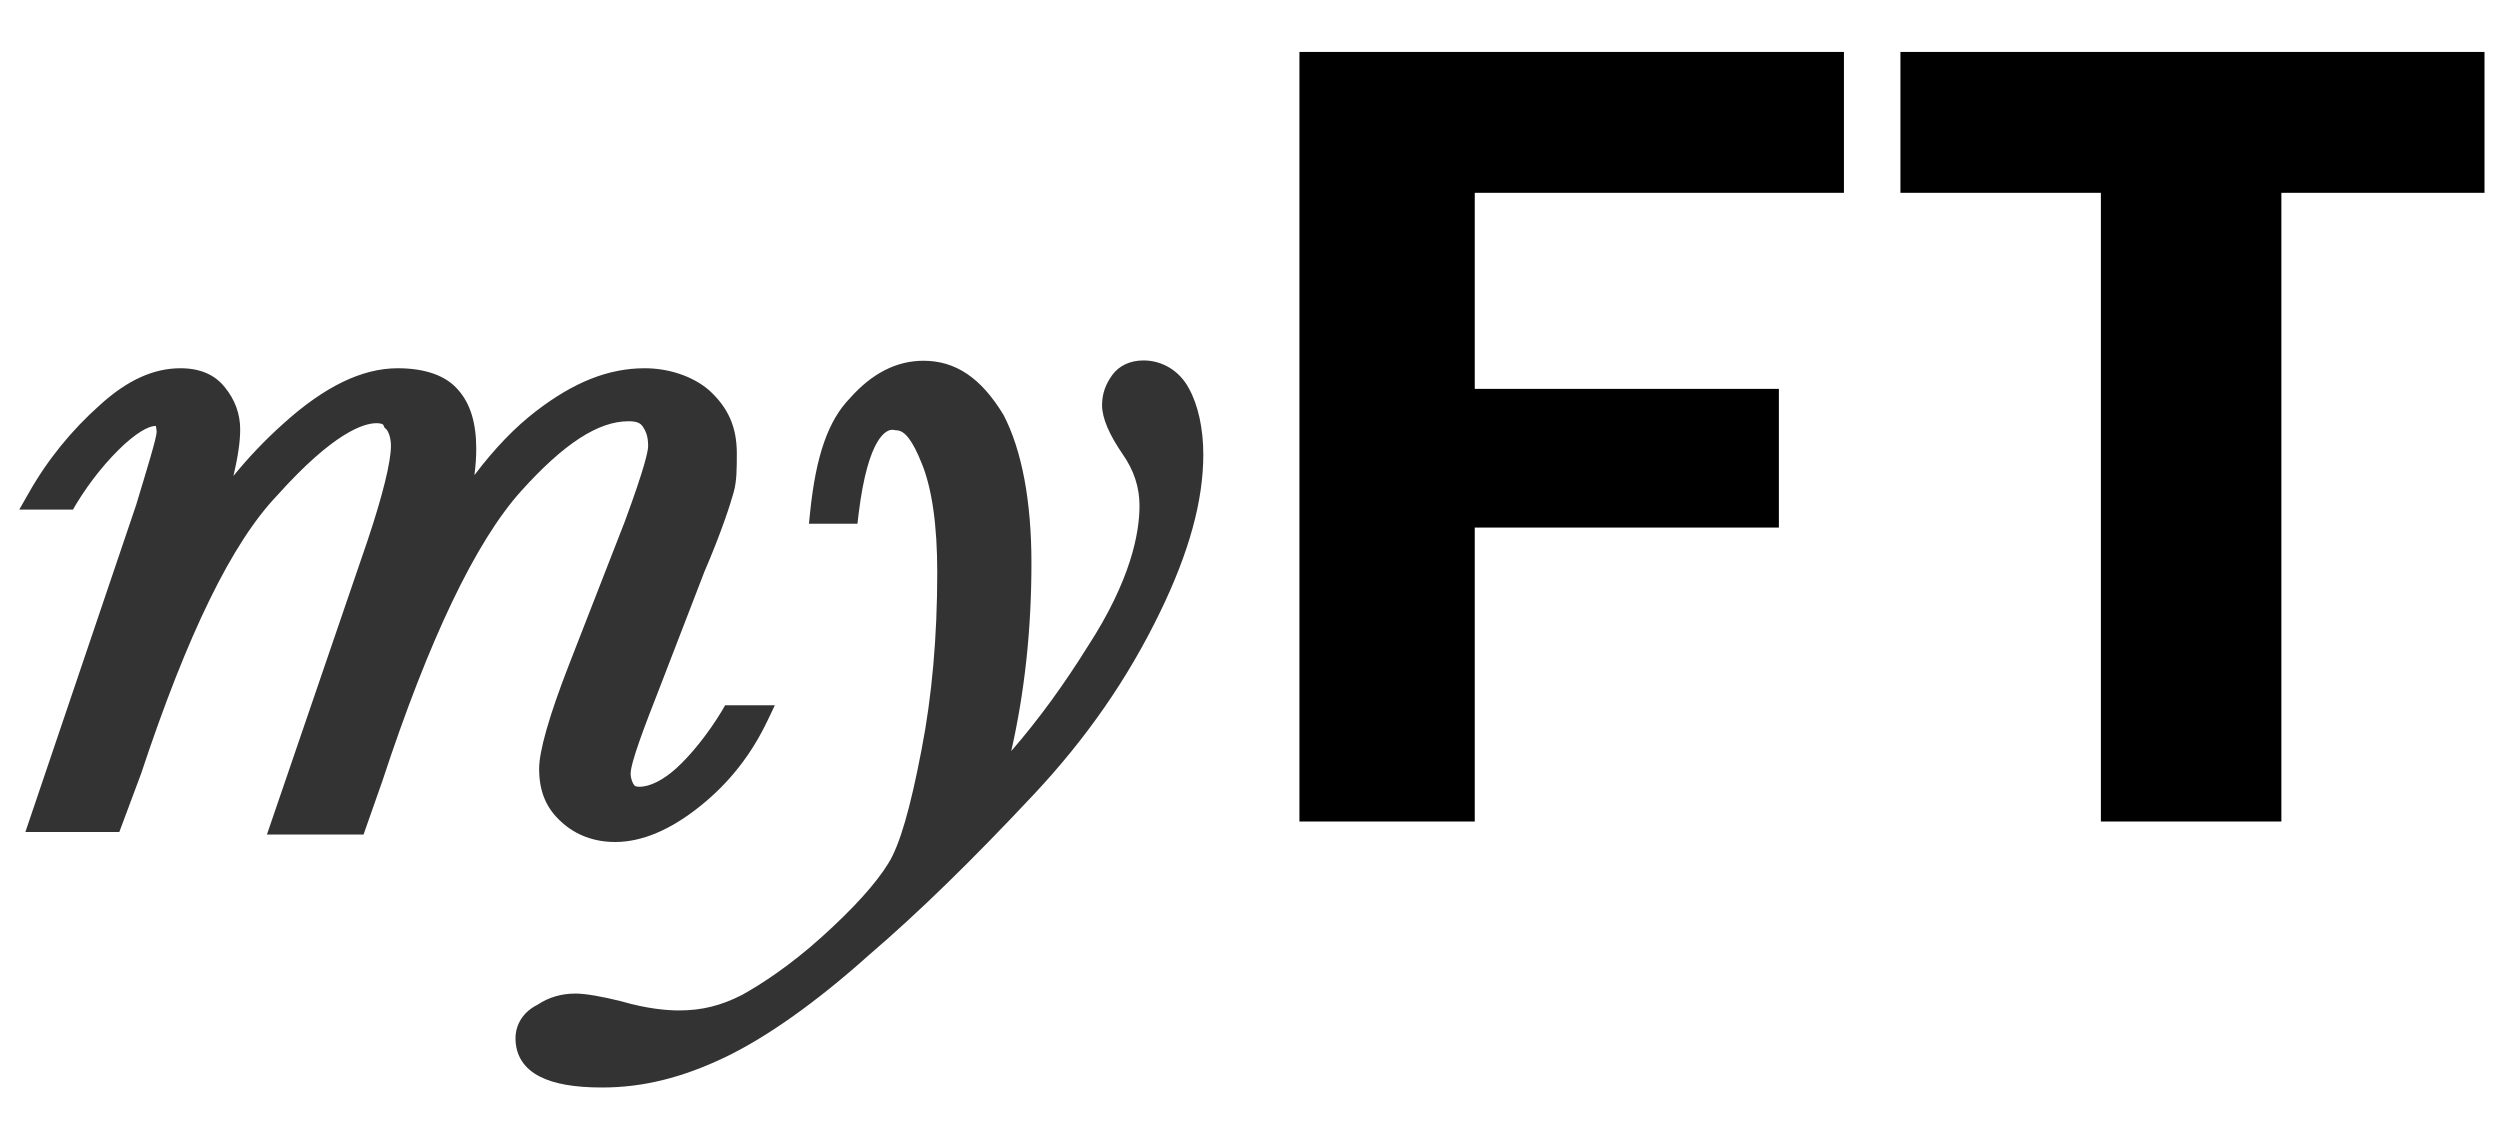 <svg width="40" height="18" viewBox="0 0 40 18" fill="none" xmlns="http://www.w3.org/2000/svg">
<g clip-path="url(#clip0_49_101)">
<g opacity="0.8">
<path fill-rule="evenodd" clip-rule="evenodd" d="M10.277 6.815C10.335 6.899 10.37 6.978 10.37 7.138C10.37 7.212 10.32 7.469 9.997 8.344L9.103 10.638C8.783 11.46 8.626 12.021 8.626 12.3C8.626 12.662 8.739 12.932 8.98 13.149C9.21 13.361 9.505 13.472 9.844 13.472C10.271 13.472 10.733 13.277 11.209 12.893C11.671 12.521 12.02 12.075 12.28 11.531L12.398 11.284H11.602L11.549 11.376C11.332 11.735 11.057 12.079 10.817 12.296C10.611 12.481 10.399 12.588 10.232 12.588C10.188 12.588 10.158 12.579 10.149 12.565L10.129 12.534C10.119 12.517 10.09 12.45 10.09 12.38C10.09 12.203 10.316 11.611 10.547 11.023L11.268 9.154C11.549 8.499 11.686 8.066 11.74 7.872C11.789 7.695 11.789 7.492 11.789 7.253C11.789 6.833 11.652 6.524 11.347 6.245C11.092 6.024 10.709 5.892 10.316 5.892C9.736 5.892 9.181 6.113 8.573 6.581C8.244 6.833 7.91 7.178 7.591 7.602C7.61 7.452 7.62 7.315 7.62 7.178C7.62 6.762 7.522 6.449 7.325 6.232C7.134 6.011 6.805 5.892 6.363 5.892C5.793 5.892 5.189 6.184 4.526 6.785C4.236 7.045 3.971 7.324 3.735 7.615C3.804 7.324 3.843 7.072 3.843 6.873C3.843 6.621 3.76 6.396 3.598 6.197C3.436 5.993 3.2 5.892 2.886 5.892C2.458 5.892 2.036 6.082 1.599 6.48C1.142 6.886 0.754 7.364 0.454 7.898L0.308 8.154H1.167L1.221 8.062C1.447 7.69 1.722 7.355 1.992 7.107C2.277 6.851 2.424 6.815 2.493 6.815C2.497 6.815 2.507 6.908 2.507 6.908C2.507 7.001 2.345 7.527 2.178 8.08L0.406 13.312H1.909L2.257 12.38C2.999 10.143 3.711 8.685 4.433 7.929C5.336 6.921 5.817 6.771 6.024 6.771C6.053 6.771 6.127 6.775 6.137 6.806L6.152 6.842L6.181 6.868C6.215 6.904 6.255 7.005 6.255 7.134C6.255 7.39 6.122 7.929 5.881 8.649L4.271 13.352H5.817L6.117 12.499C6.864 10.227 7.61 8.667 8.337 7.858C9.025 7.093 9.575 6.74 10.056 6.74C10.193 6.74 10.242 6.771 10.277 6.815ZM18.296 5.767C18.08 5.767 17.903 5.852 17.795 6.002C17.687 6.152 17.633 6.303 17.633 6.484C17.633 6.687 17.746 6.952 17.962 7.266C18.144 7.527 18.232 7.796 18.232 8.092C18.232 8.534 18.09 9.286 17.407 10.338C17.024 10.952 16.621 11.509 16.18 12.017C16.395 11.067 16.503 10.077 16.503 9.007C16.503 8.022 16.351 7.204 16.056 6.638C15.698 6.046 15.29 5.772 14.775 5.772C14.343 5.772 13.95 5.975 13.601 6.369C13.252 6.727 13.056 7.288 12.963 8.185L12.943 8.38H13.719L13.738 8.22C13.891 6.974 14.191 6.877 14.274 6.877C14.284 6.877 14.298 6.877 14.308 6.881L14.343 6.885C14.475 6.885 14.603 7.049 14.75 7.42C14.912 7.818 14.996 8.406 14.996 9.157C14.996 10.182 14.912 11.137 14.745 11.994C14.564 12.94 14.396 13.519 14.215 13.811C14.018 14.134 13.65 14.54 13.144 14.995C12.628 15.46 12.167 15.755 11.872 15.919C11.534 16.091 11.229 16.167 10.865 16.167C10.669 16.167 10.35 16.14 9.942 16.021C9.642 15.946 9.372 15.897 9.21 15.897C8.984 15.897 8.783 15.954 8.597 16.078C8.381 16.184 8.248 16.383 8.248 16.613C8.248 16.887 8.385 17.099 8.641 17.227C8.867 17.342 9.191 17.4 9.633 17.4C10.286 17.4 10.91 17.245 11.597 16.918C12.27 16.596 13.066 16.03 13.896 15.287C14.716 14.584 15.555 13.762 16.542 12.71C17.382 11.813 18.045 10.859 18.561 9.794C19.027 8.835 19.253 8.008 19.253 7.274C19.253 6.859 19.17 6.479 19.022 6.214C18.875 5.936 18.6 5.767 18.296 5.767Z" fill="black"/>
</g>
<path fill-rule="evenodd" clip-rule="evenodd" d="M20.791 0.831H29.503V3.085H23.596V6.222H28.462V8.441H23.596V13.144H20.791V0.831ZM30.407 0.831H39.752V3.085H36.502V13.144H33.614V3.085H30.407V0.831Z" fill="black"/>
</g>
<defs>
<clipPath id="clip0_49_101">
<rect width="40" height="18" fill="white"/>
</clipPath>
</defs>
</svg>
